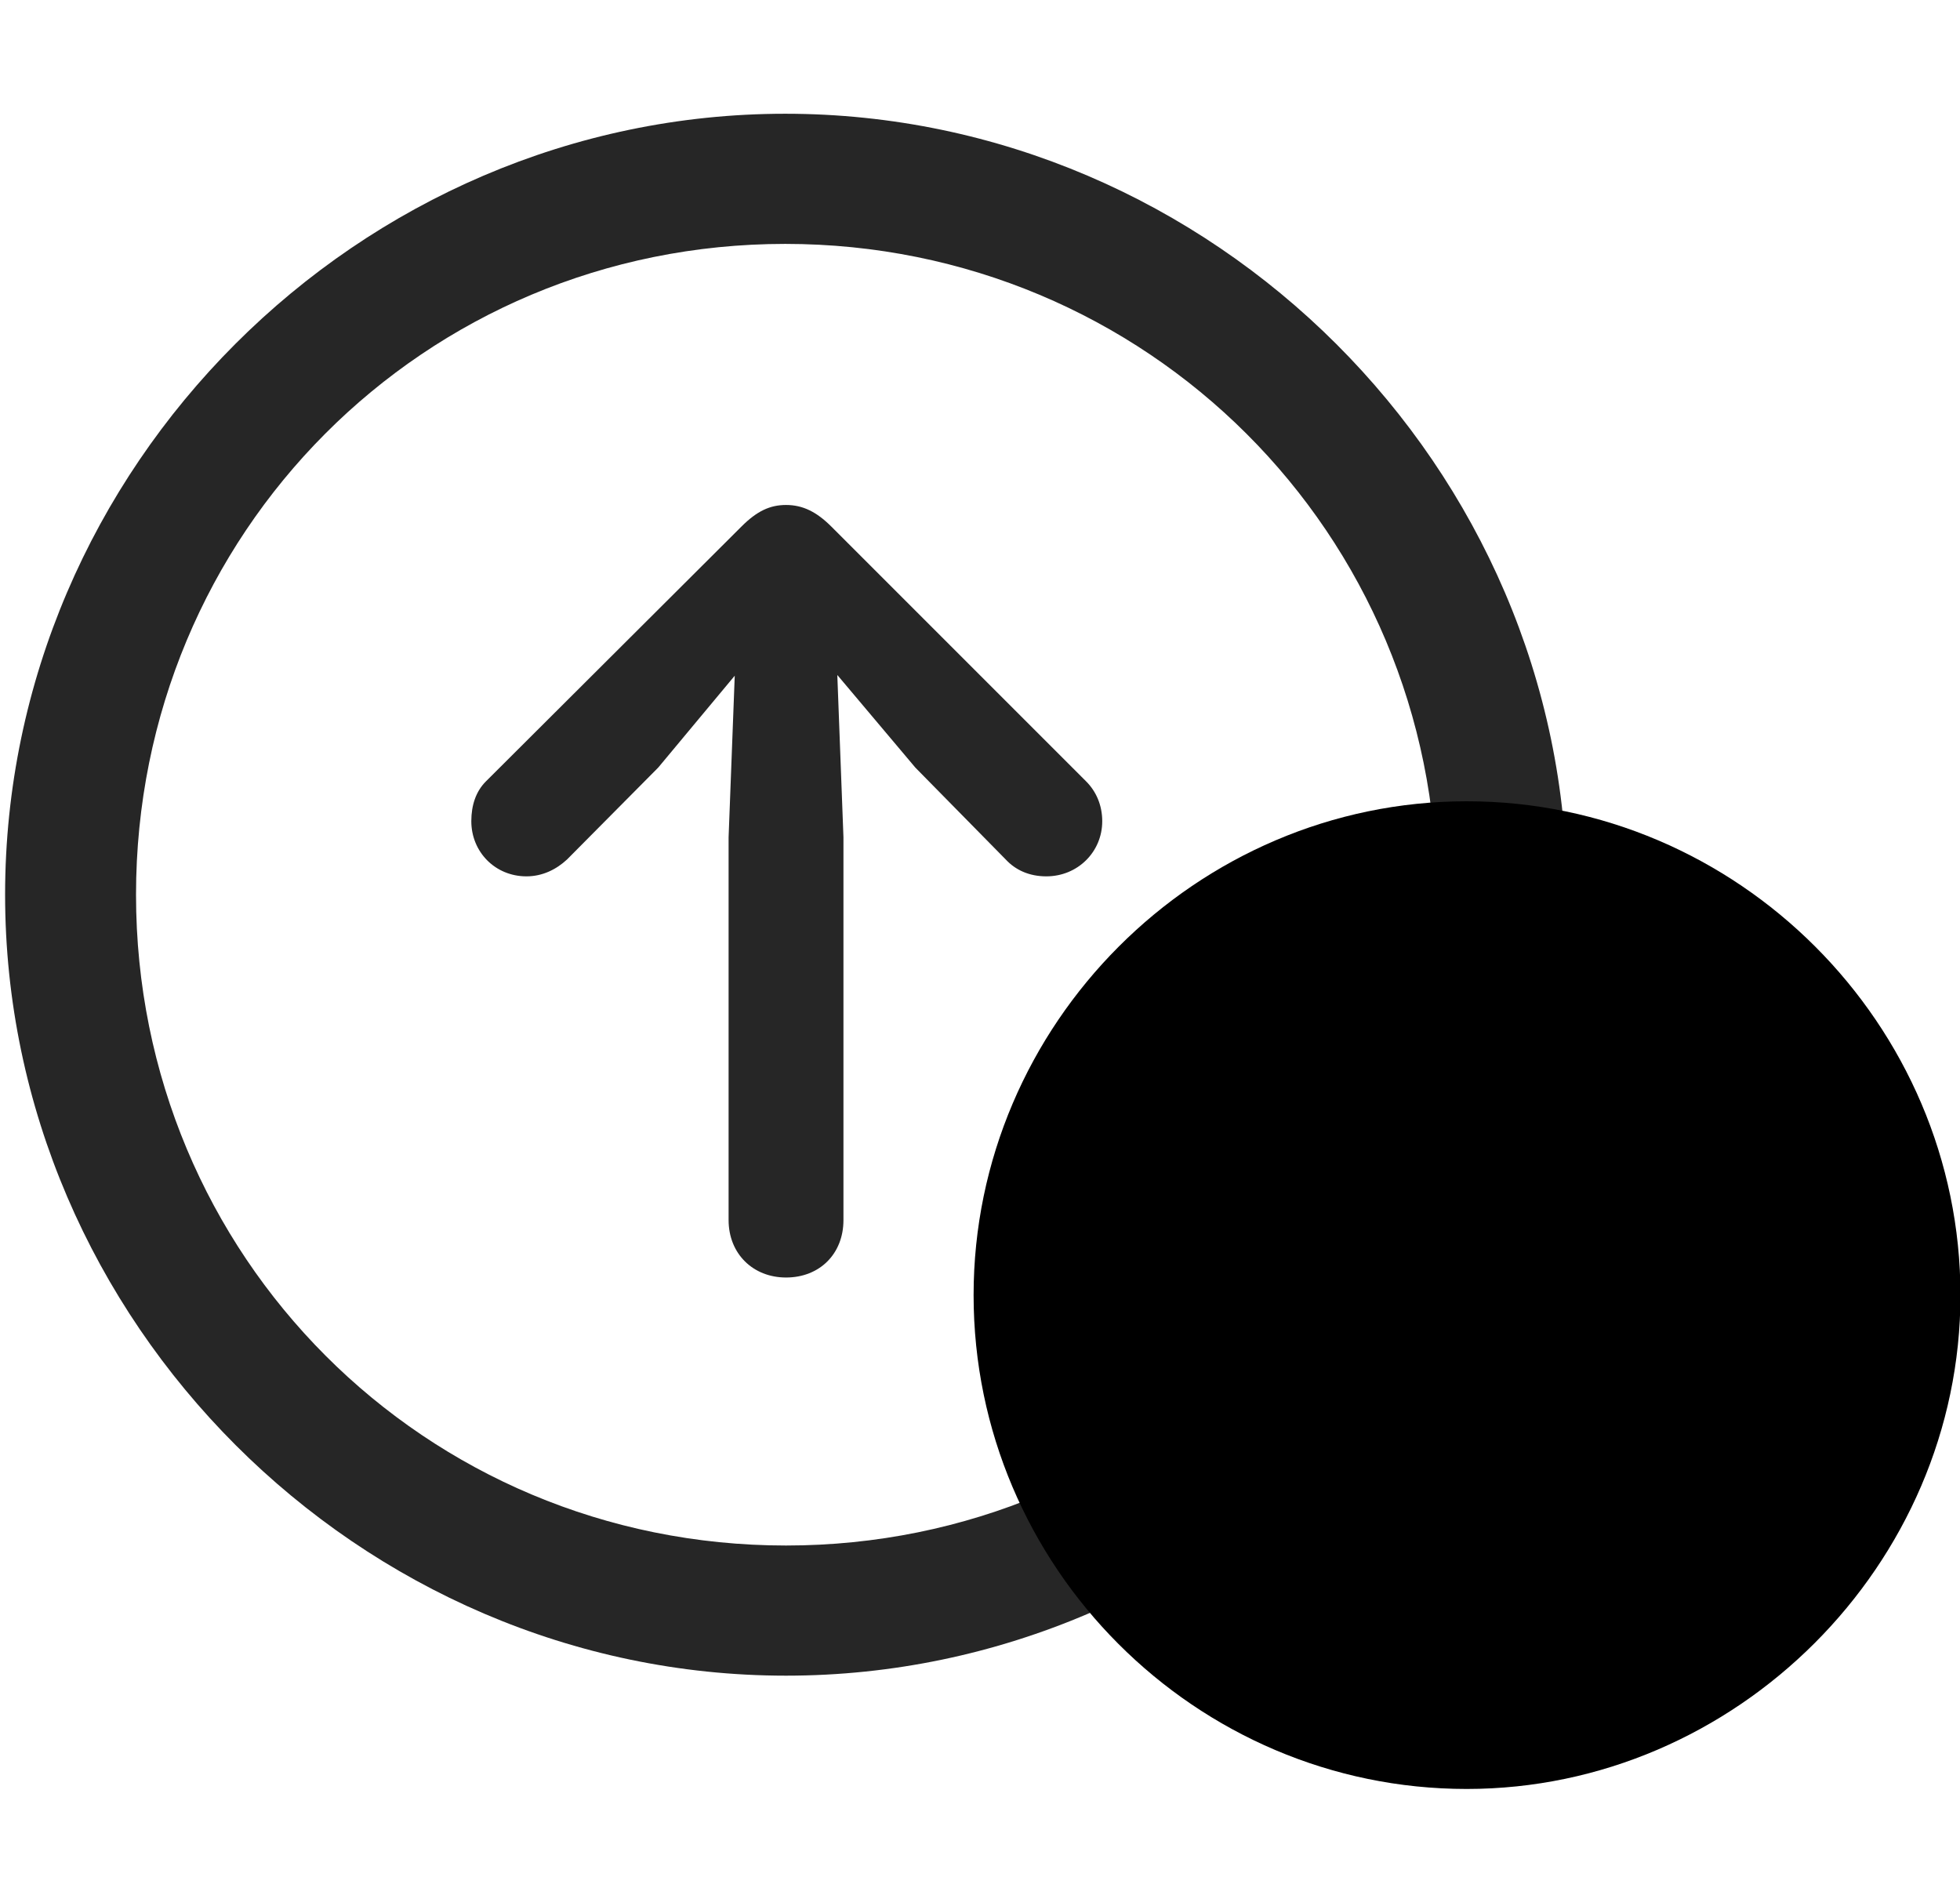 <svg width="30" height="29" viewBox="0 0 30 29" fill="currentColor" xmlns="http://www.w3.org/2000/svg">
<g clip-path="url(#clip0_2207_37349)">
<path d="M12.031 25.647C18.57 25.647 23.984 20.221 23.984 13.694C23.984 7.155 18.558 1.741 12.019 1.741C5.492 1.741 0.078 7.155 0.078 13.694C0.078 20.221 5.503 25.647 12.031 25.647ZM12.031 23.655C6.5 23.655 2.082 19.225 2.082 13.694C2.082 8.163 6.488 3.733 12.019 3.733C17.55 3.733 21.992 8.163 21.992 13.694C21.992 19.225 17.562 23.655 12.031 23.655ZM12.031 19.553C12.546 19.553 12.91 19.19 12.91 18.674V12.815L12.816 10.331L14.011 11.749L15.394 13.155C15.546 13.319 15.757 13.413 16.015 13.413C16.496 13.413 16.871 13.038 16.871 12.569C16.871 12.323 16.777 12.112 16.625 11.96L12.722 8.057C12.499 7.835 12.289 7.729 12.031 7.729C11.785 7.729 11.585 7.823 11.351 8.057L7.437 11.96C7.285 12.112 7.214 12.323 7.214 12.569C7.214 13.038 7.578 13.413 8.058 13.413C8.304 13.413 8.515 13.307 8.679 13.155L10.074 11.749L11.246 10.342L11.152 12.815V18.674C11.152 19.19 11.527 19.553 12.031 19.553Z" fill="currentColor" fill-opacity="0.85"/>
<path d="M22.449 27.381C26.574 27.381 30.007 23.948 30.007 19.823C30.007 15.674 26.597 12.264 22.449 12.264C18.312 12.264 14.902 15.674 14.902 19.823C14.902 23.983 18.3 27.381 22.449 27.381Z" fill="currentColor"/>
<path d="M22.449 25.776C25.683 25.776 28.402 23.081 28.402 19.823C28.402 16.553 25.718 13.87 22.449 13.87C19.191 13.87 16.496 16.565 16.496 19.823C16.496 23.104 19.191 25.776 22.449 25.776Z" fill="currentColor" fill-opacity="0.85"/>
<path d="M19.671 20.737C19.261 20.737 18.945 20.409 18.945 20.01C18.945 19.624 19.273 19.296 19.671 19.296H21.781V16.354C21.781 15.967 22.109 15.651 22.507 15.651C22.906 15.651 23.234 15.967 23.234 16.354V20.01C23.234 20.421 22.917 20.737 22.507 20.737H19.671Z" fill="currentColor"/>
</g>
<defs>
<clipPath id="clip0_2207_37349">
<rect width="29.93" height="27.363" fill="currentColor" transform="translate(0.078 0.018)"/>
</clipPath>
</defs>
</svg>
